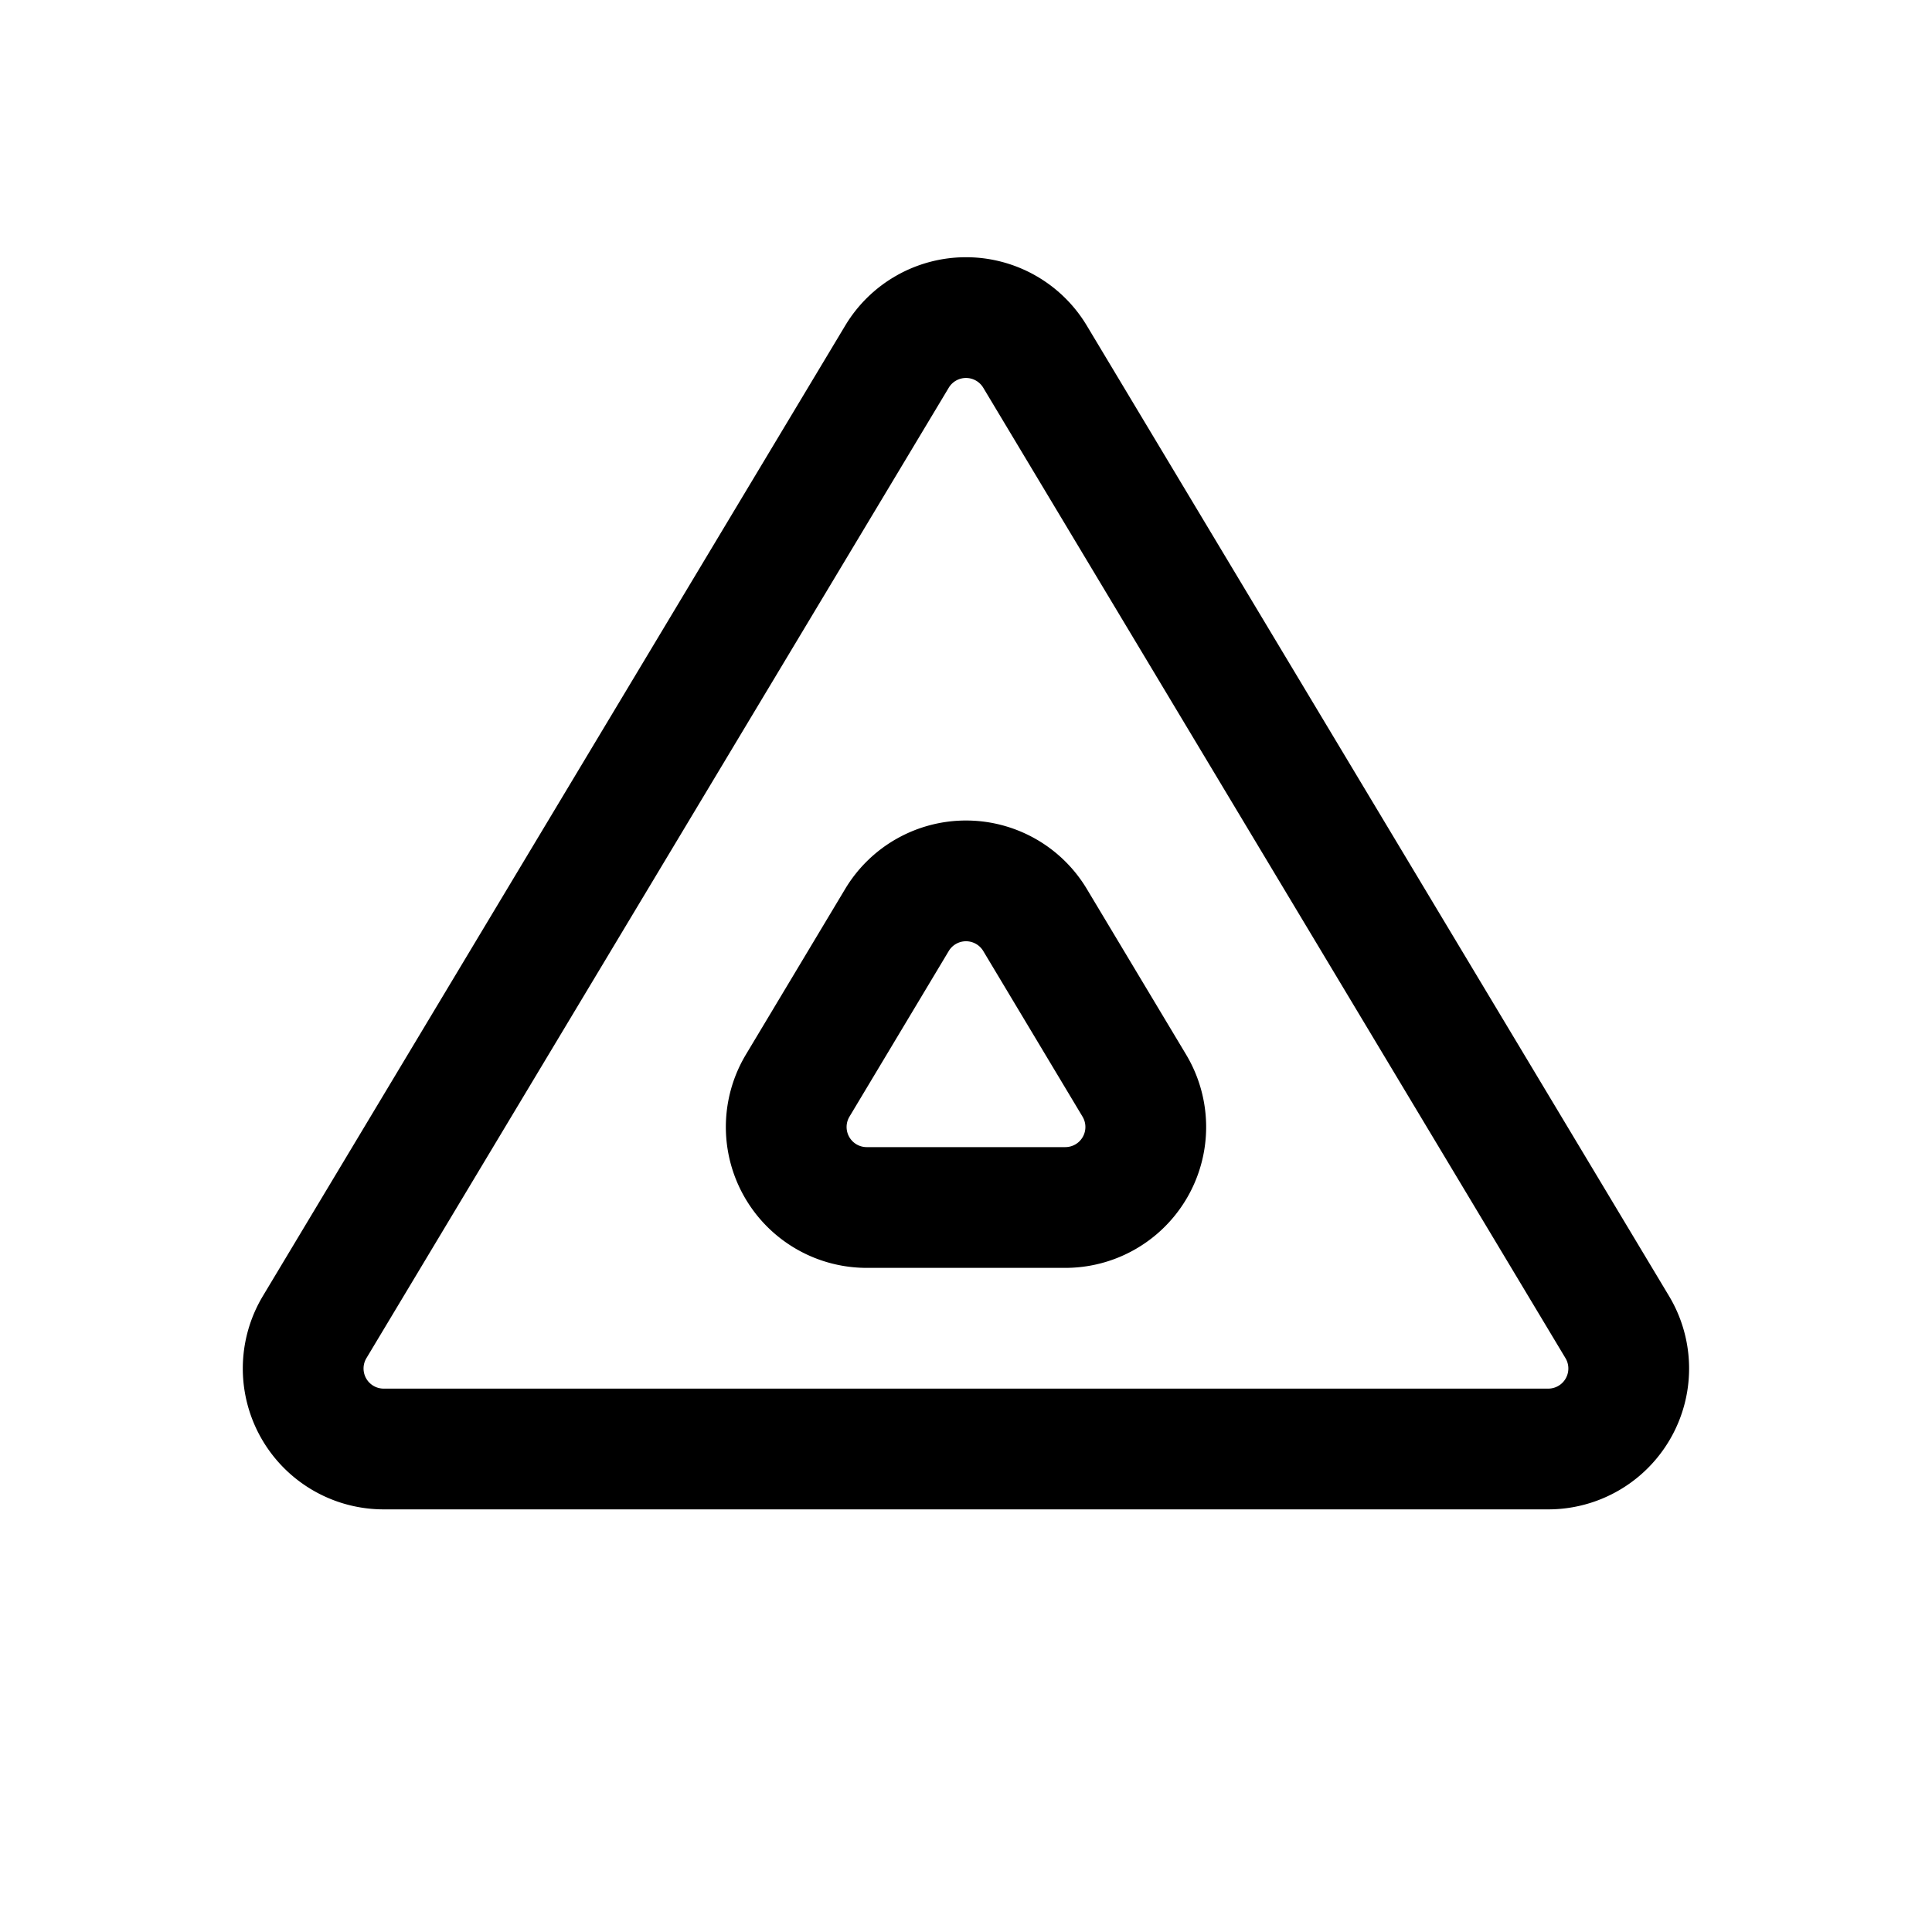 <svg id="emergencyWarnings" xmlns="http://www.w3.org/2000/svg" fill="none" viewBox="0 0 24 24">
    <path stroke="currentColor" stroke-linecap="round" stroke-linejoin="round" stroke-width="1.5"
          d="M12 18H4.766a1 1 0 0 1-.857-1.515L11.143 4.43a1 1 0 0 1 1.714 0l7.234 12.057A1 1 0 0 1 19.234 18H12.01m1.224-3h-2.468a1 1 0 0 1-.857-1.514l1.233-2.057a1 1 0 0 1 1.716 0l1.233 2.057A1 1 0 0 1 13.234 15"/>
</svg>
